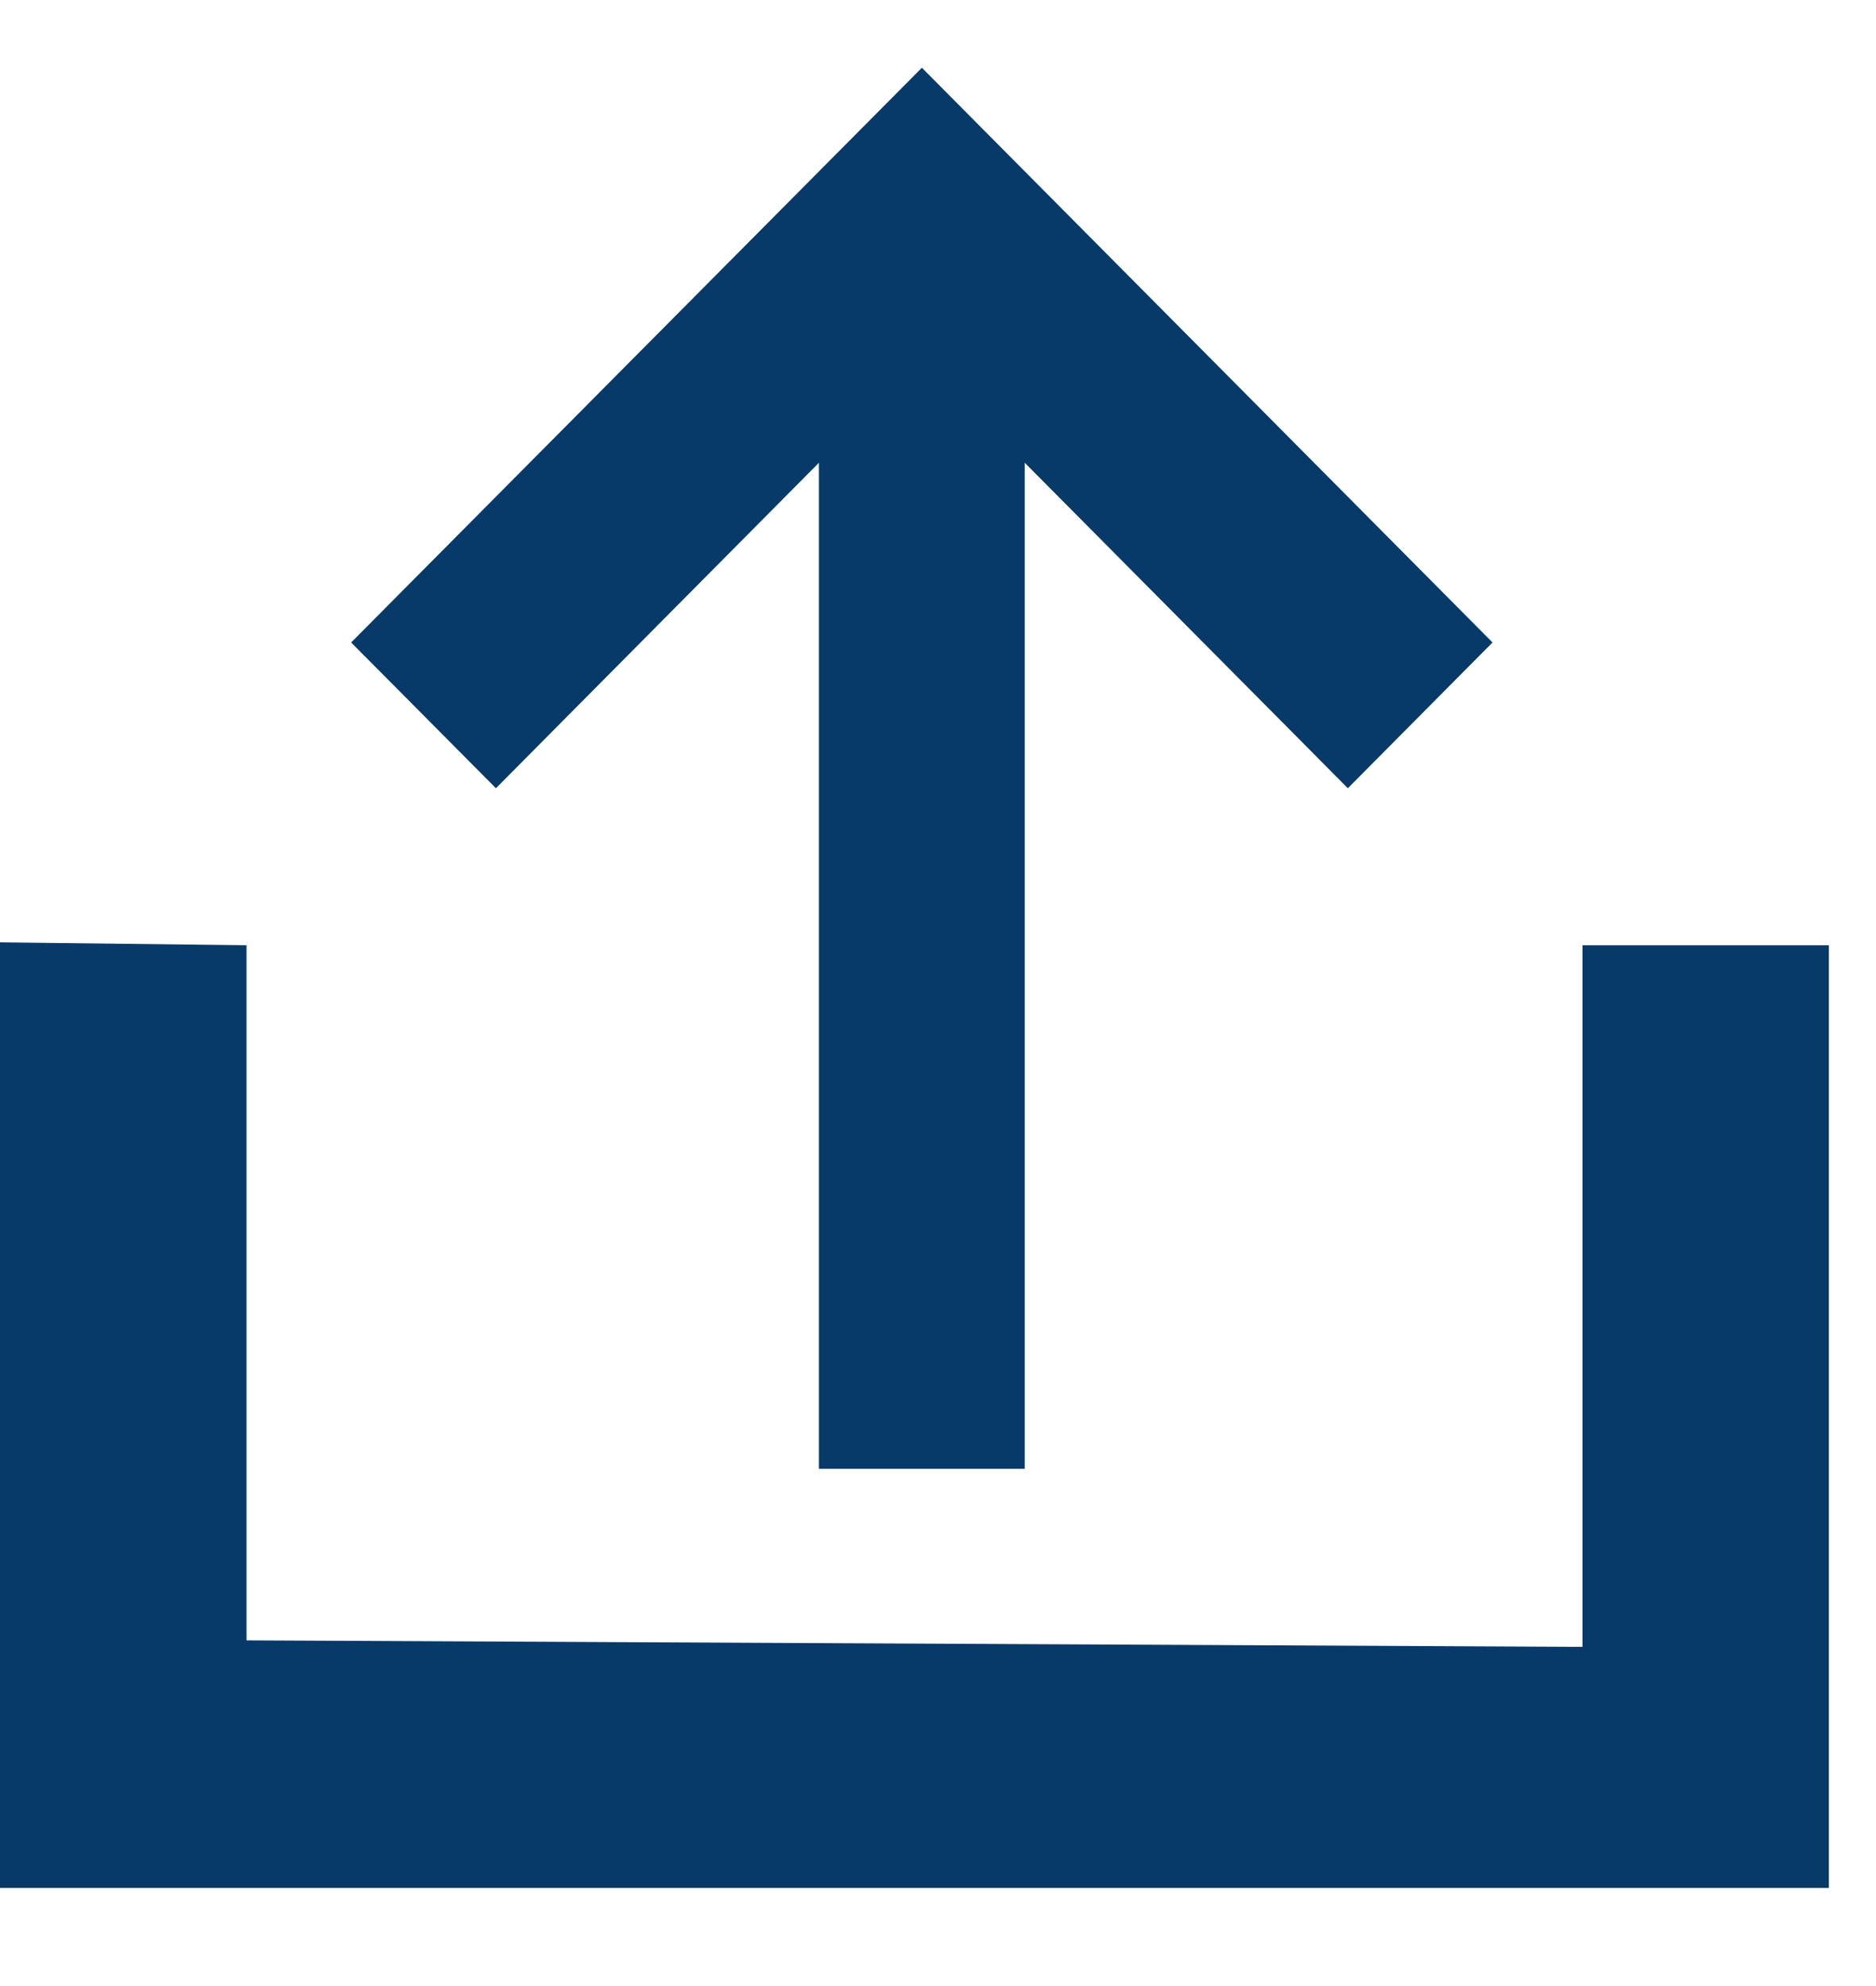 <svg width="17" height="18" viewBox="0 0 17 18" fill="none" xmlns="http://www.w3.org/2000/svg">
<path fill-rule="evenodd" clip-rule="evenodd" d="M7.421 13.312L9.286 13.312L9.286 4.194L12.214 7.144L13.525 5.823L8.354 0.614L3.182 5.823L4.494 7.144L7.421 4.194L7.421 13.312ZM0 8.541L2.234 8.567L2.234 14.867L14.34 14.926L14.34 8.567L16.573 8.567V17.111L3.3197e-05 17.111L0 8.541Z" fill="#073969"/>
</svg>

